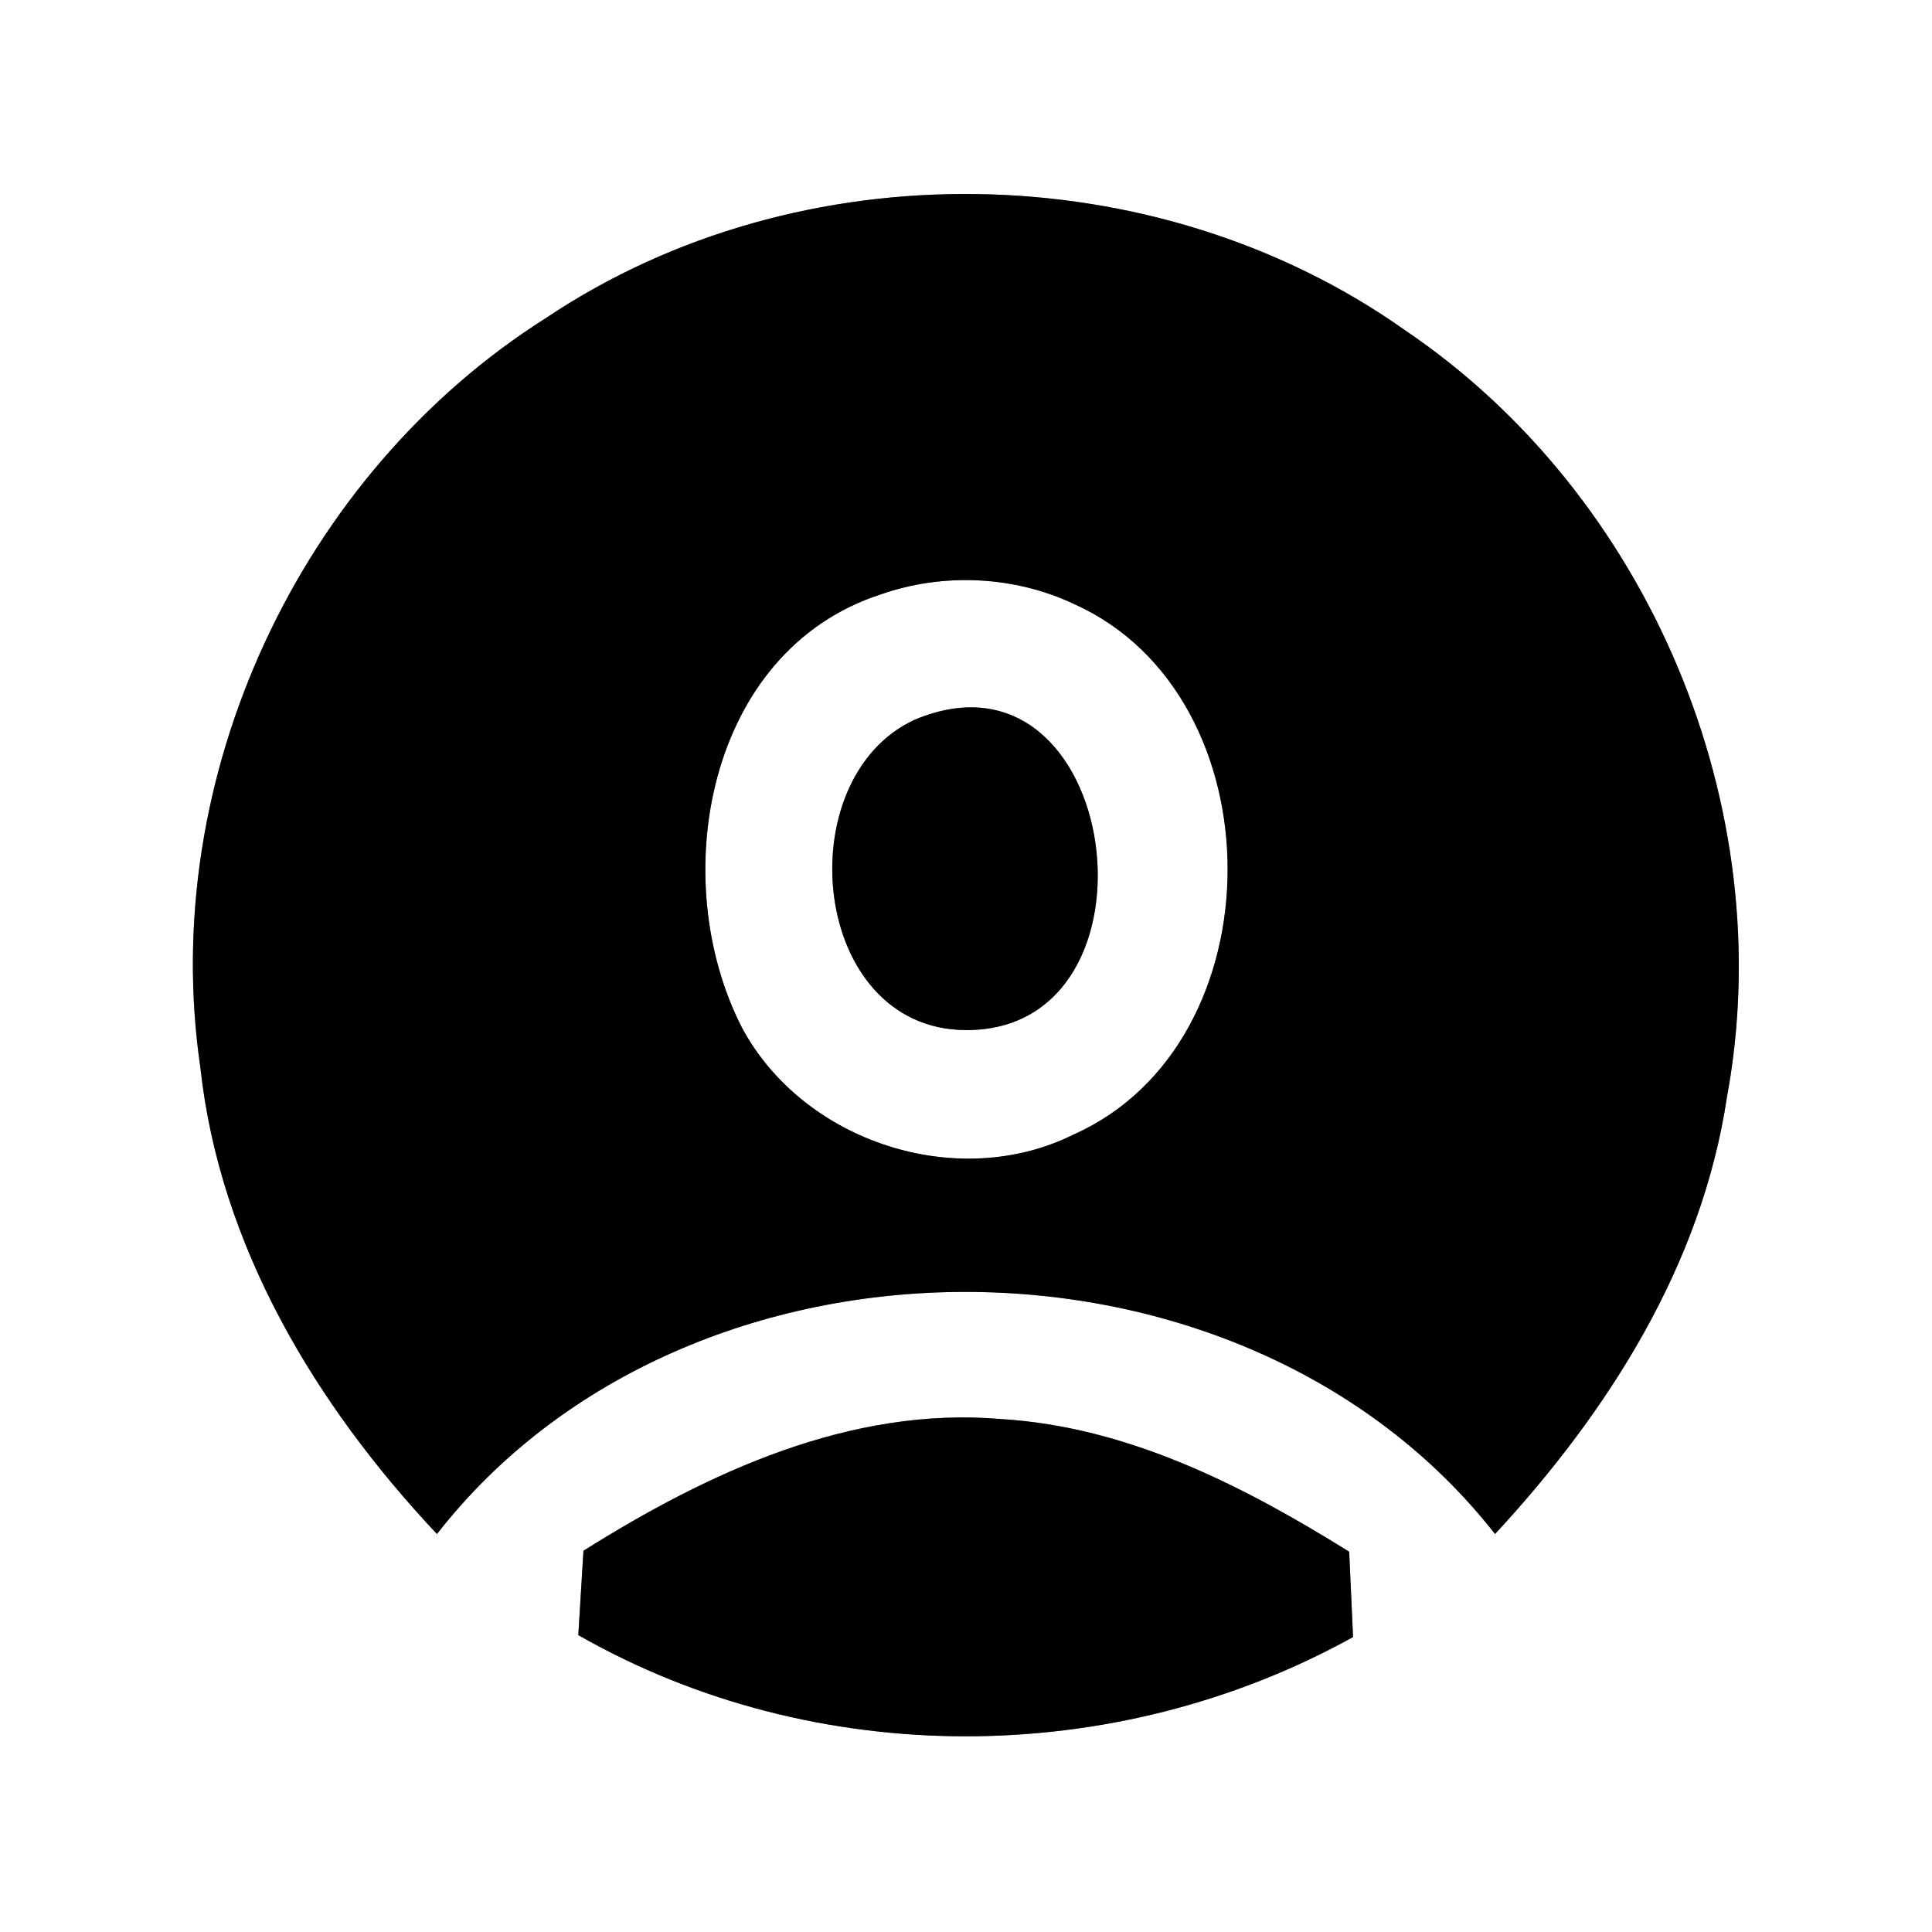 <?xml version="1.0" encoding="UTF-8" ?>
<!DOCTYPE svg PUBLIC "-//W3C//DTD SVG 1.1//EN" "http://www.w3.org/Graphics/SVG/1.1/DTD/svg11.dtd">
<svg width="60pt" height="60pt" viewBox="0 0 60 60" version="1.1" xmlns="http://www.w3.org/2000/svg">
<rect x="0" y="0" width="60" height="60" fill="#808080" stroke="none"/>
<g id="#ffffffff">
<path fill="#ffffff" opacity="1.00" d=" M 0.00 0.00 L 60.00 0.00 L 60.00 60.00 L 0.00 60.00 L 0.00 0.00 M 16.95 9.88 C 9.30 14.72 4.91 24.15 6.22 33.13 C 6.82 38.69 9.80 43.63 13.57 47.64 C 21.40 37.60 38.59 37.63 46.43 47.64 C 49.95 43.84 52.85 39.28 53.63 34.08 C 55.30 25.07 51.21 15.38 43.64 10.26 C 35.89 4.77 24.84 4.59 16.95 9.88 M 18.12 48.16 C 18.08 48.81 18.00 50.12 17.96 50.78 C 25.32 54.98 34.62 54.94 42.02 50.84 C 41.99 50.18 41.93 48.85 41.90 48.19 C 38.61 46.14 35.03 44.31 31.09 44.07 C 26.40 43.67 21.99 45.73 18.12 48.16 Z" />
<path fill="#ffffff" opacity="1.00" d=" M 27.35 18.46 C 29.29 17.78 31.50 17.88 33.36 18.76 C 39.71 21.61 39.72 32.39 33.35 35.23 C 29.74 37.03 24.96 35.47 23.05 31.93 C 20.68 27.33 21.93 20.22 27.35 18.46 M 28.41 22.35 C 24.45 24.17 25.16 31.94 29.97 31.99 C 36.43 32.05 34.83 19.66 28.41 22.35 Z" />
</g>
<g id="#000000ff">
<path fill="#000000" opacity="1.00" d=" M 16.95 9.88 C 24.84 4.59 35.89 4.77 43.64 10.26 C 51.21 15.38 55.30 25.07 53.63 34.08 C 52.85 39.28 49.95 43.84 46.43 47.64 C 38.59 37.63 21.40 37.60 13.57 47.64 C 9.80 43.63 6.82 38.69 6.22 33.13 C 4.91 24.15 9.30 14.72 16.95 9.88 M 27.35 18.46 C 21.93 20.22 20.68 27.33 23.05 31.93 C 24.96 35.47 29.74 37.03 33.35 35.23 C 39.72 32.39 39.71 21.61 33.36 18.76 C 31.50 17.88 29.29 17.78 27.35 18.46 Z" />
<path fill="#000000" opacity="1.00" d=" M 28.41 22.35 C 34.83 19.66 36.43 32.05 29.97 31.99 C 25.16 31.94 24.45 24.17 28.41 22.35 Z" />
<path fill="#000000" opacity="1.00" d=" M 18.12 48.16 C 21.99 45.73 26.40 43.67 31.09 44.07 C 35.03 44.31 38.61 46.14 41.90 48.19 C 41.93 48.85 41.99 50.18 42.02 50.84 C 34.62 54.94 25.32 54.98 17.96 50.78 C 18.00 50.12 18.08 48.81 18.12 48.16 Z" />
</g>
</svg>

